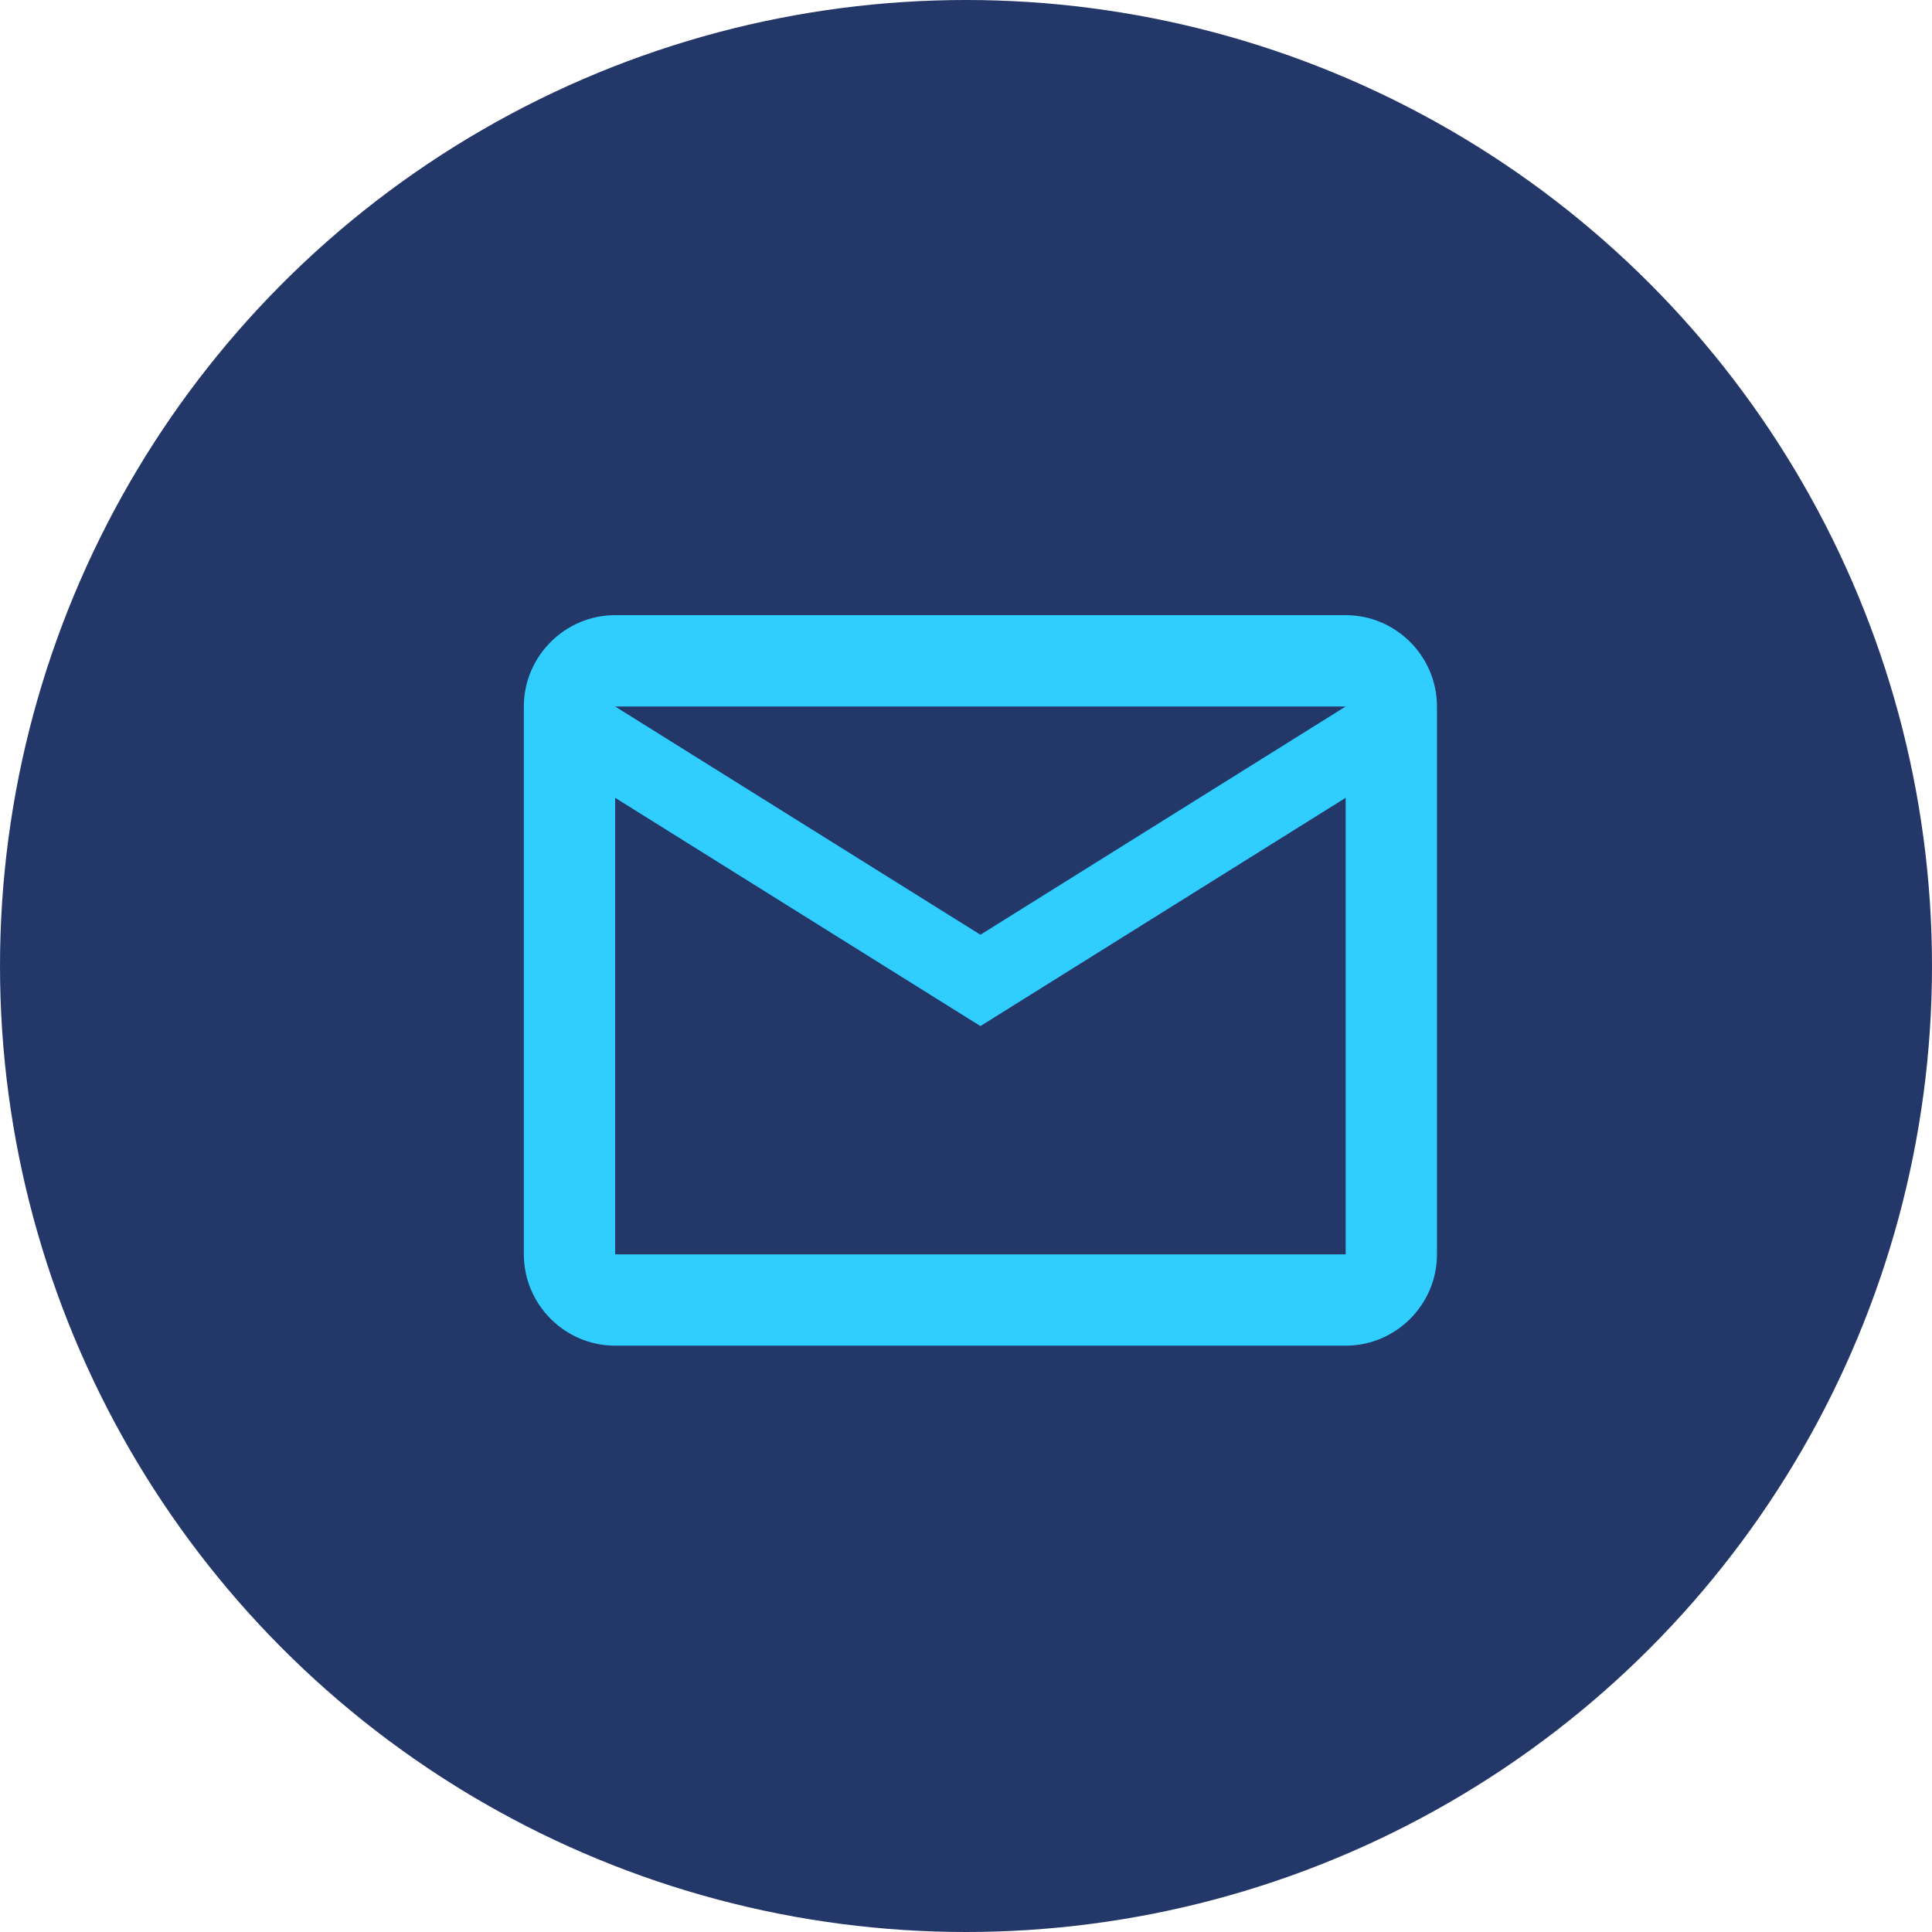 <svg width="62" height="62" viewBox="0 0 62 62" fill="none" xmlns="http://www.w3.org/2000/svg">
<circle cx="31" cy="31" r="31" fill="#243769"/>
<path d="M46.114 22.672C46.114 21.06 44.796 19.741 43.184 19.741H19.741C18.13 19.741 16.811 21.06 16.811 22.672V40.254C16.811 41.865 18.13 43.184 19.741 43.184H43.184C44.796 43.184 46.114 41.865 46.114 40.254V22.672ZM43.184 22.672L31.463 29.997L19.741 22.672H43.184ZM43.184 40.254H19.741V25.602L31.463 32.928L43.184 25.602V40.254Z" fill="#30CDFF"/>
</svg>
